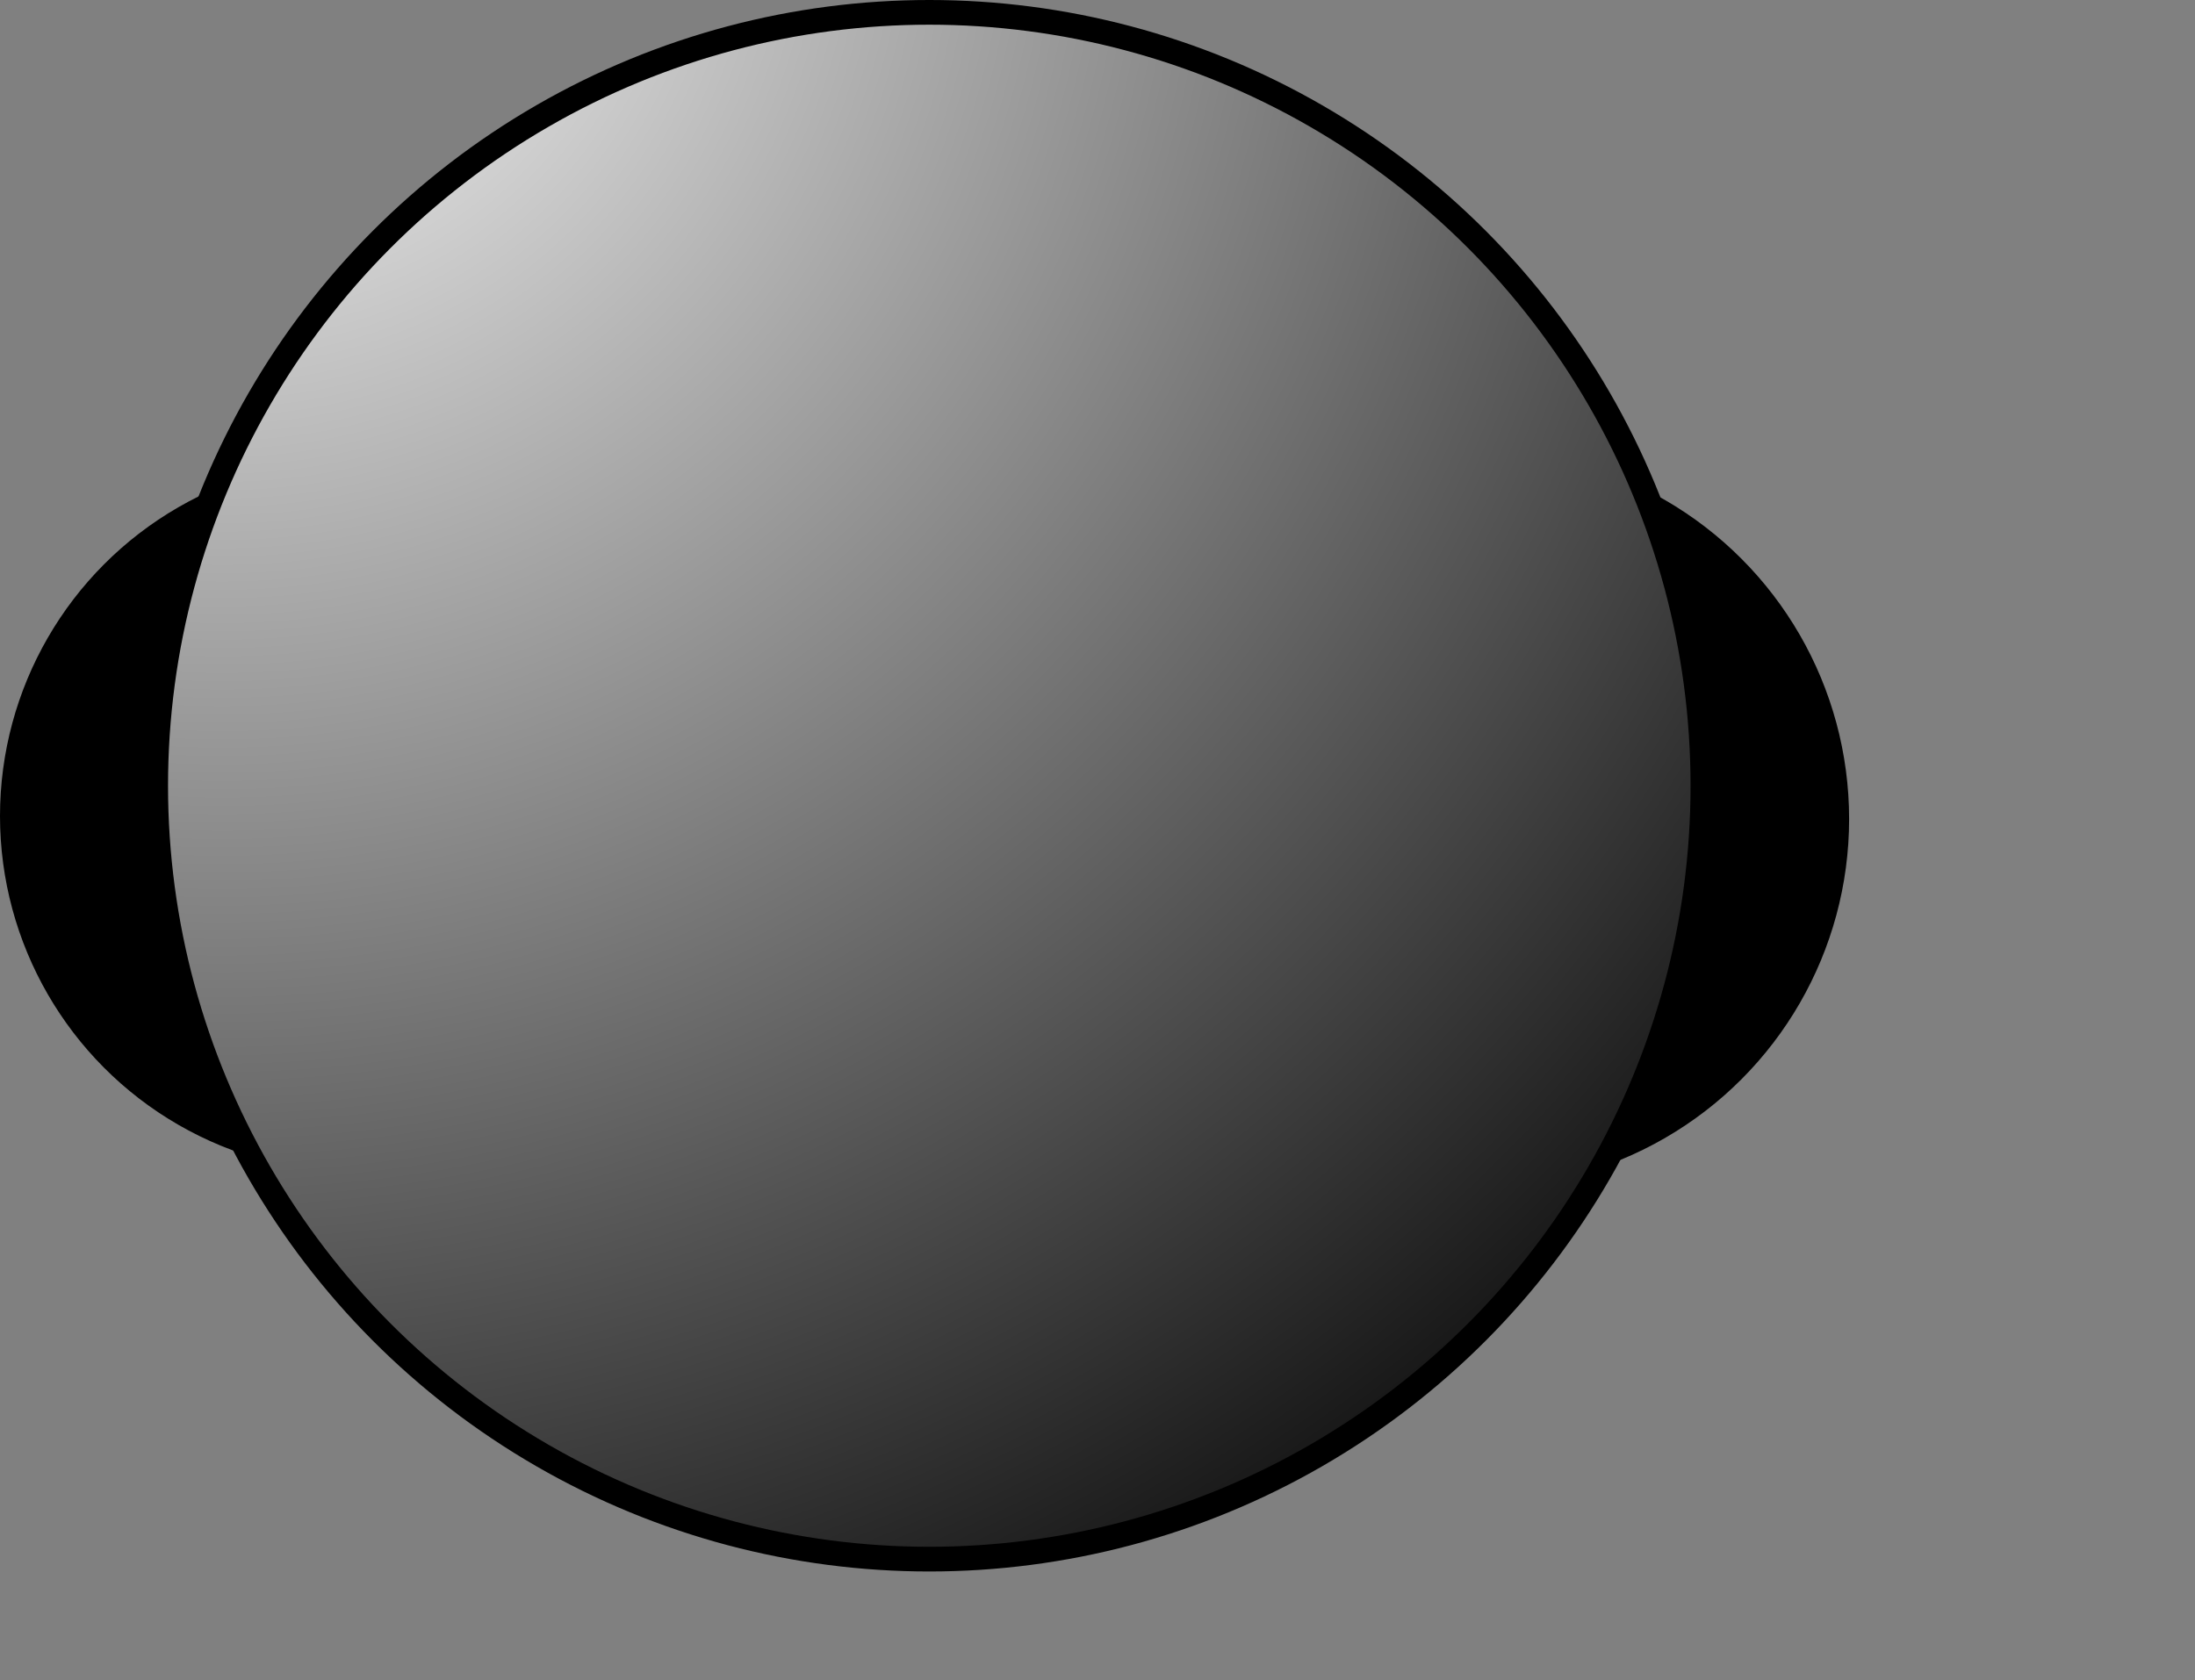 <?xml version="1.0" encoding="UTF-8" standalone="yes"?>

<!-- created by libisp v5.0.2 - 18/11/2019 - 13h03m14s -->

<svg version="1.1" id="Layer_1" xmlns="http://www.w3.org/2000/svg"
     xmlns:xlink="http://www.w3.org/1999/xlink" width="88.845" height="68.023"
     viewBox="0 0 88.845 68.023" overflow="visible" enable-background="new 0 0 88.845 68.023"
     xml:space="preserve">
  <rect x="0" y="0" width="88.845" height="68.023" fill="#808080" stroke="none"/>
  <circle stroke="#000000" cx="14.435" cy="33.039" r="13.935"/>
  <circle stroke="#000000" cx="59.927" cy="33.16" r="14.418"/>
  <radialGradient id="XMLID_2_" cx="8.994" cy="-4.887" r="85.8" gradientUnits="userSpaceOnUse">
    <stop offset="0" style="stop-color:#FFFFFF"/>
    <stop offset="1" style="stop-color:#000000"/>
  </radialGradient>
  <circle fill="url(#XMLID_2_)" stroke="#000000" cx="37.614" cy="31.813"
          r="31.313"/>
</svg>
